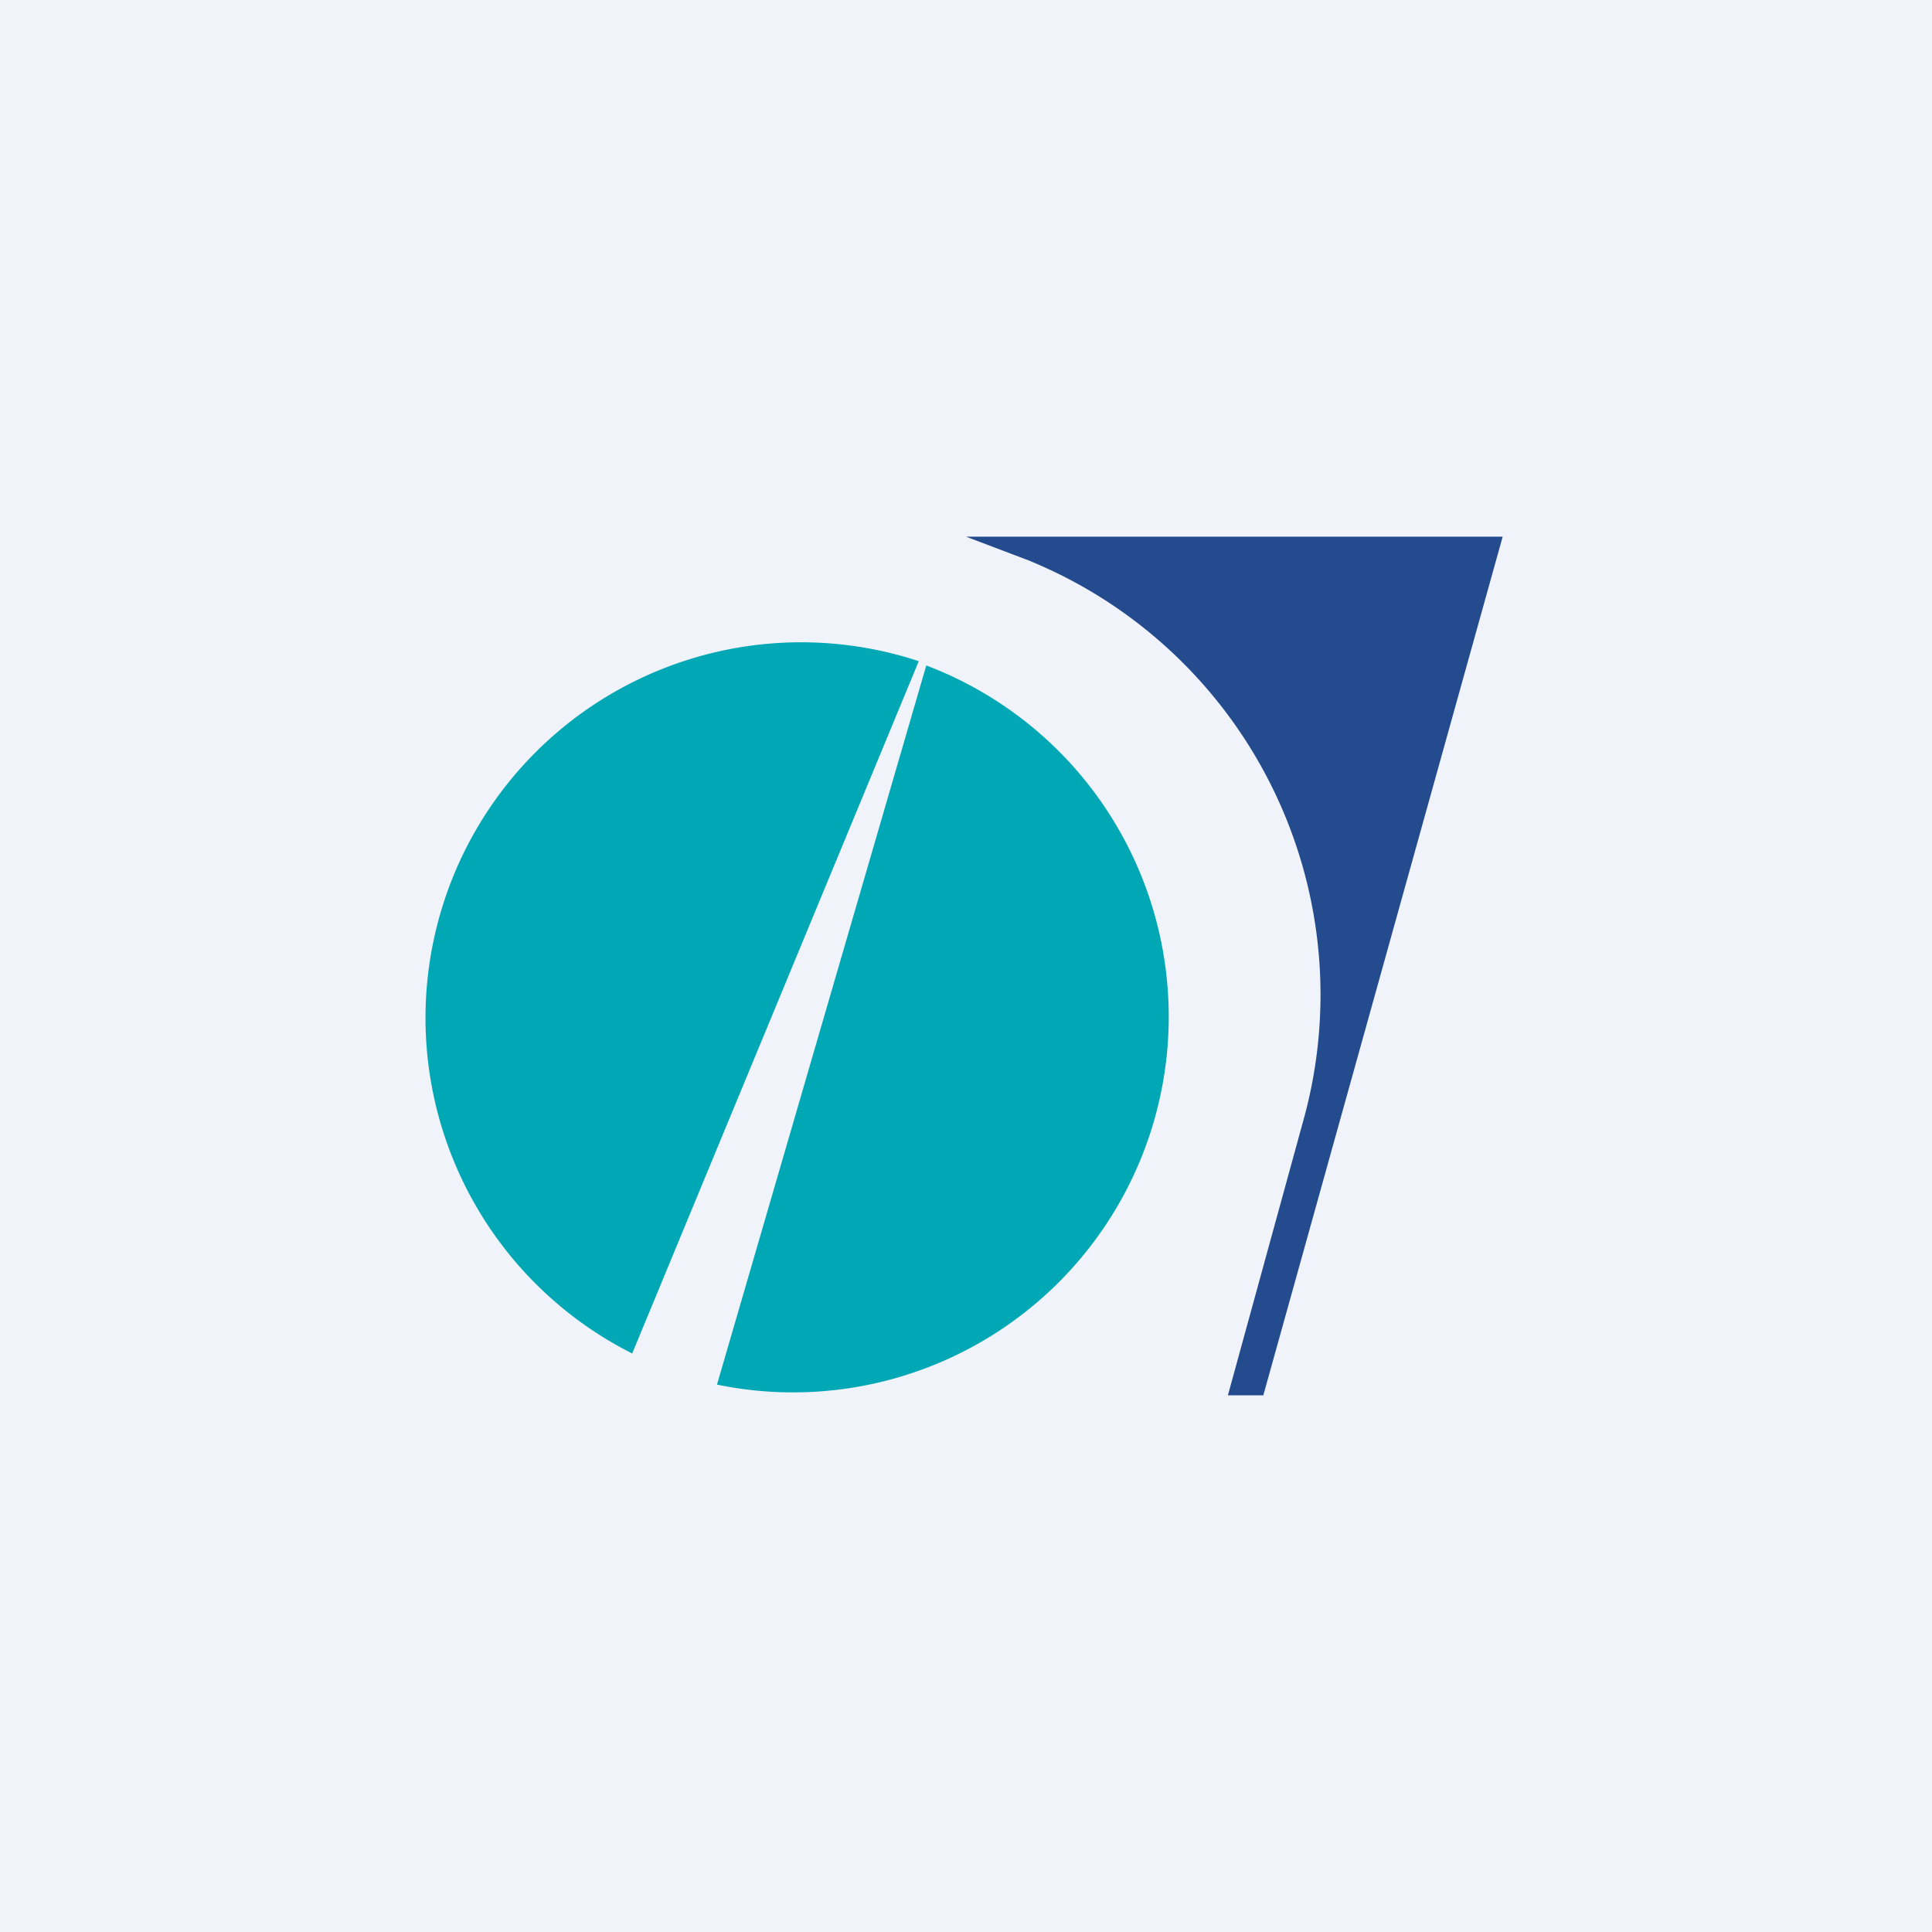 <!-- by TradingView --><svg width="18" height="18" viewBox="0 0 18 18" xmlns="http://www.w3.org/2000/svg"><path fill="#F0F3FA" d="M0 0h18v18H0z"/><path d="M6.68 12.9A3.5 3.5 0 0 0 8.63 6.2L6.68 12.9Zm1.88-6.74a3.5 3.5 0 0 0-2.67 6.45l2.67-6.45Z" fill="#00A7B5"/><path d="M14 5H9l.58.22a4.37 4.37 0 0 1 2.56 5.23l-.7 2.55h.33L14 5Z" fill="#234B8E"/></svg>